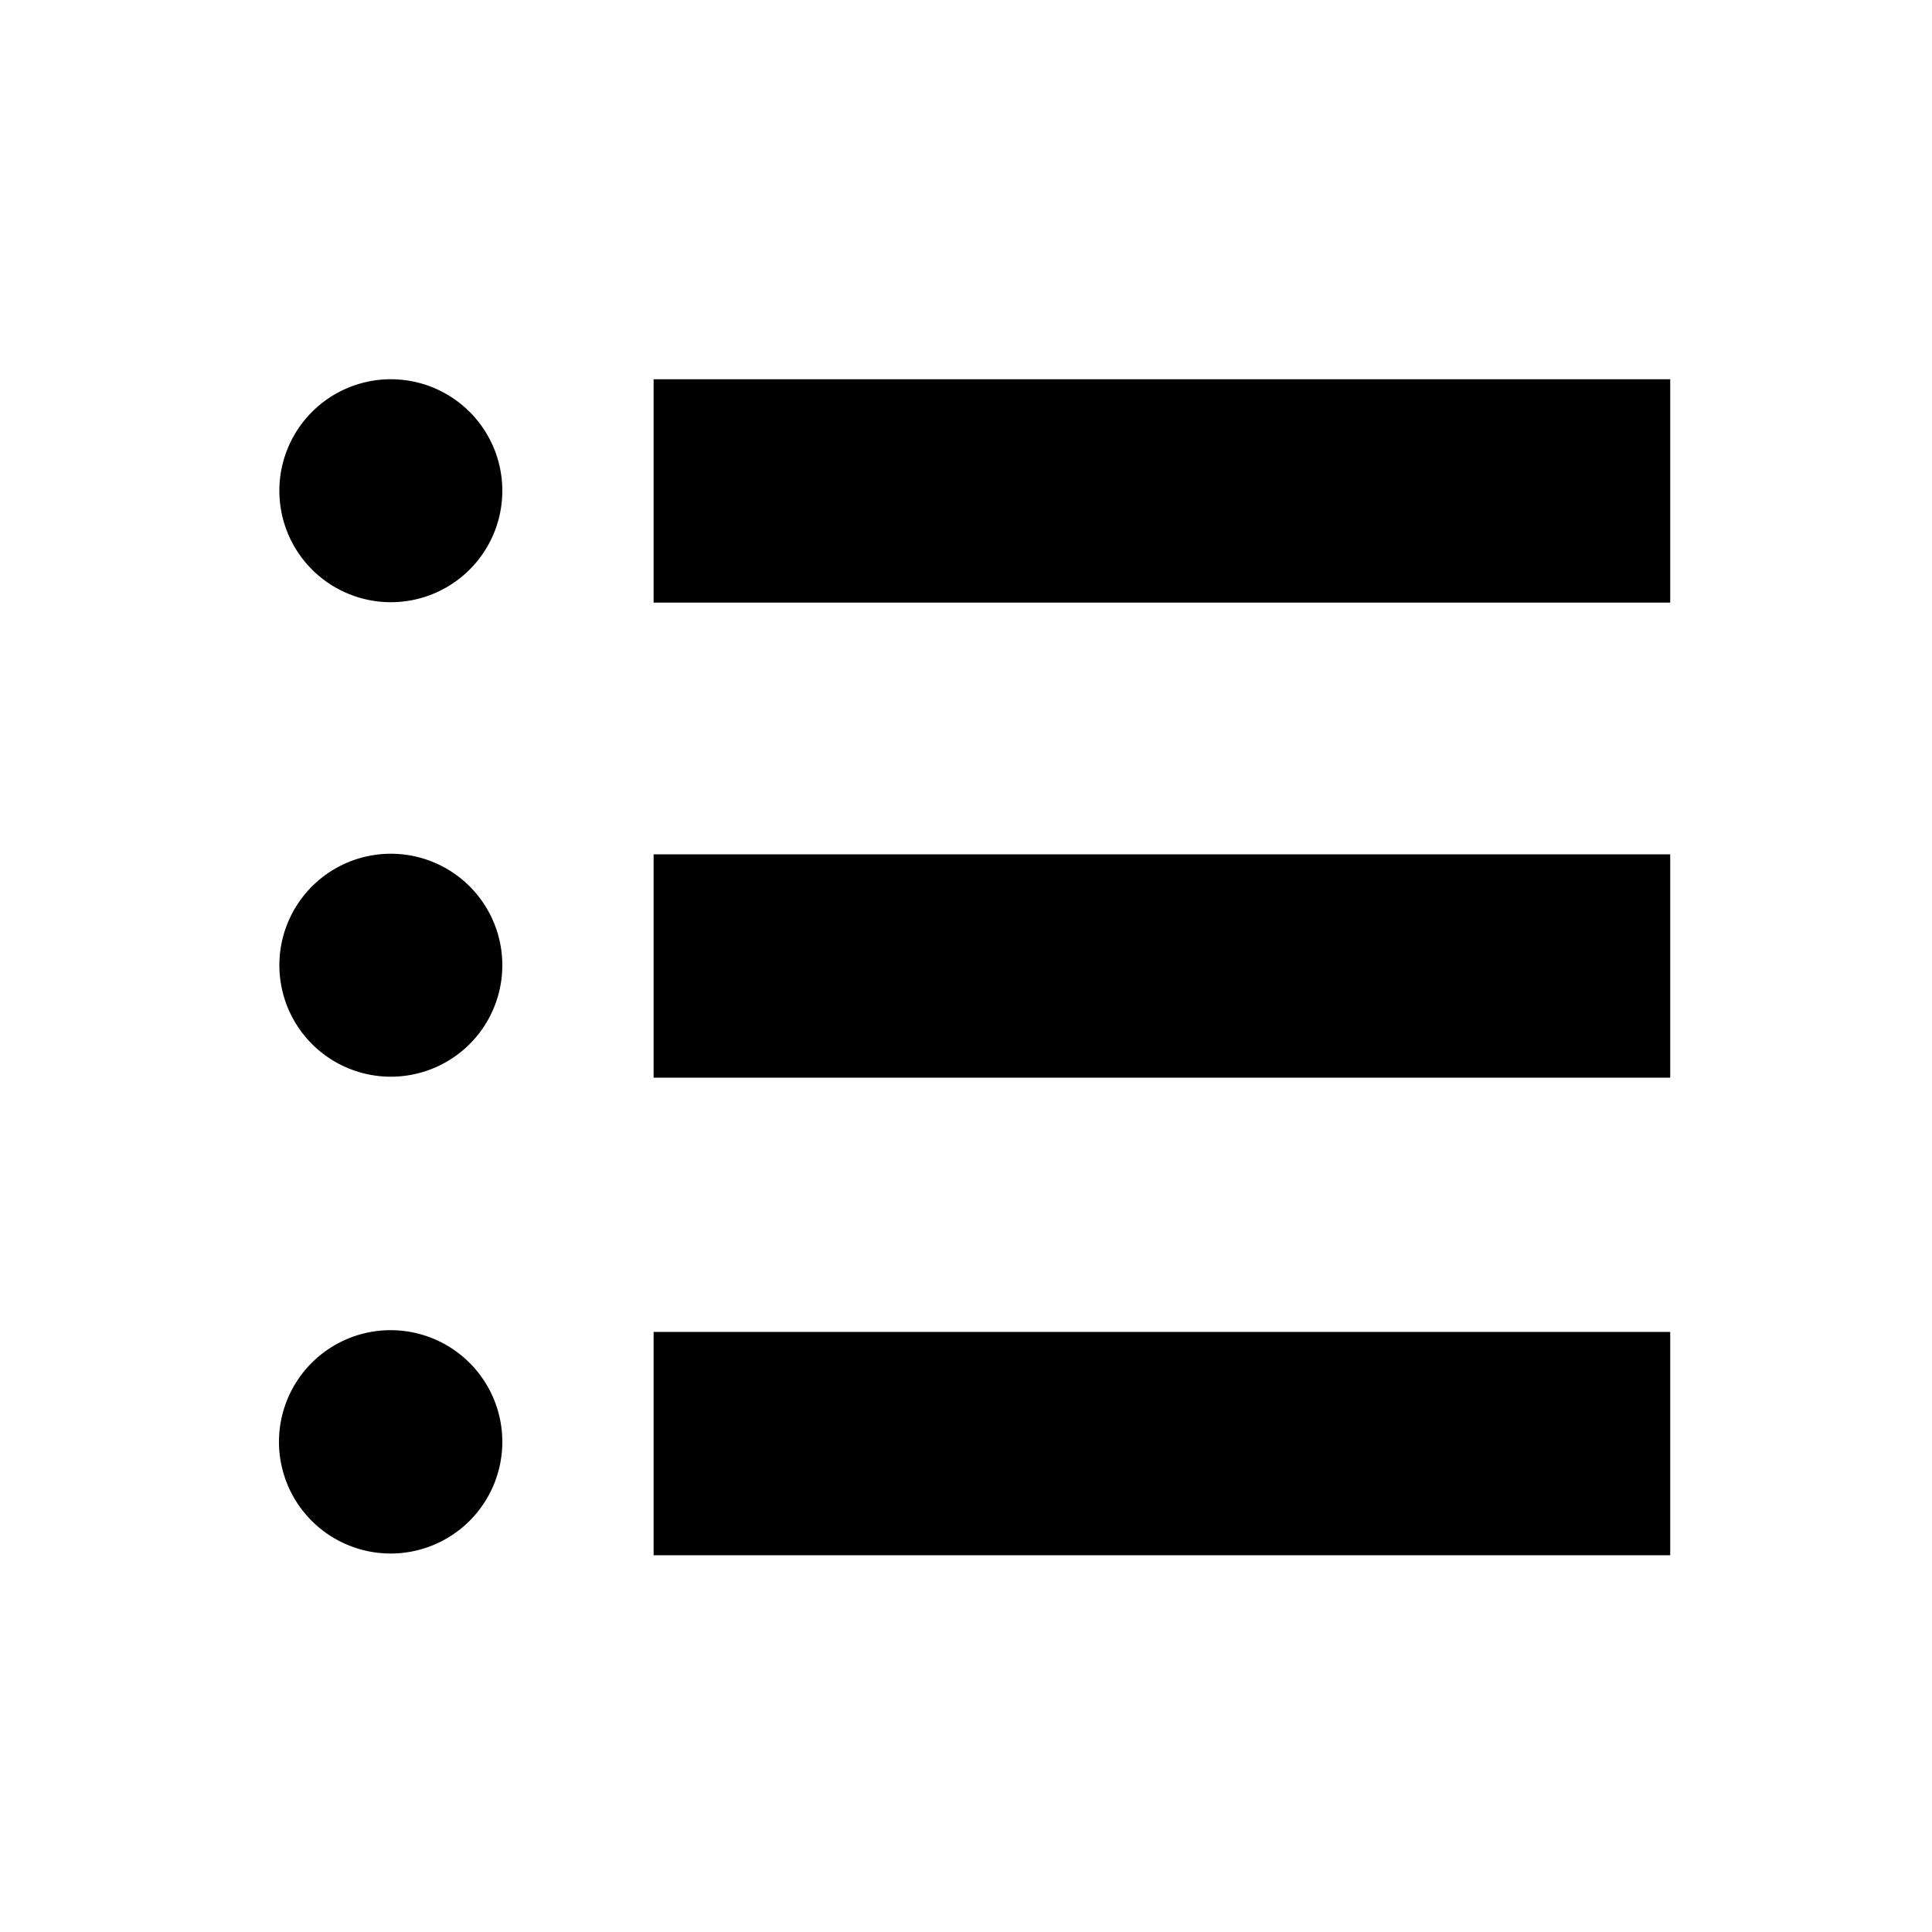 <svg xmlns="http://www.w3.org/2000/svg" viewBox="0 0 100 100"><title>list</title><g id="icon-list"><rect x="33.83" y="19.63" width="52.62" height="11.56"/><rect x="33.83" y="44.22" width="52.62" height="11.56"/><rect x="33.83" y="68.94" width="52.62" height="11.56"/><path d="M20.19,19.63A5.77,5.77,0,1,0,26,25.4,5.77,5.77,0,0,0,20.19,19.63Z"/><path d="M20.19,44.19A5.77,5.77,0,1,0,26,50,5.77,5.77,0,0,0,20.19,44.19Z"/><path d="M20.19,68.85A5.78,5.78,0,1,0,26,74.63,5.78,5.78,0,0,0,20.19,68.85Z"/></g></svg>